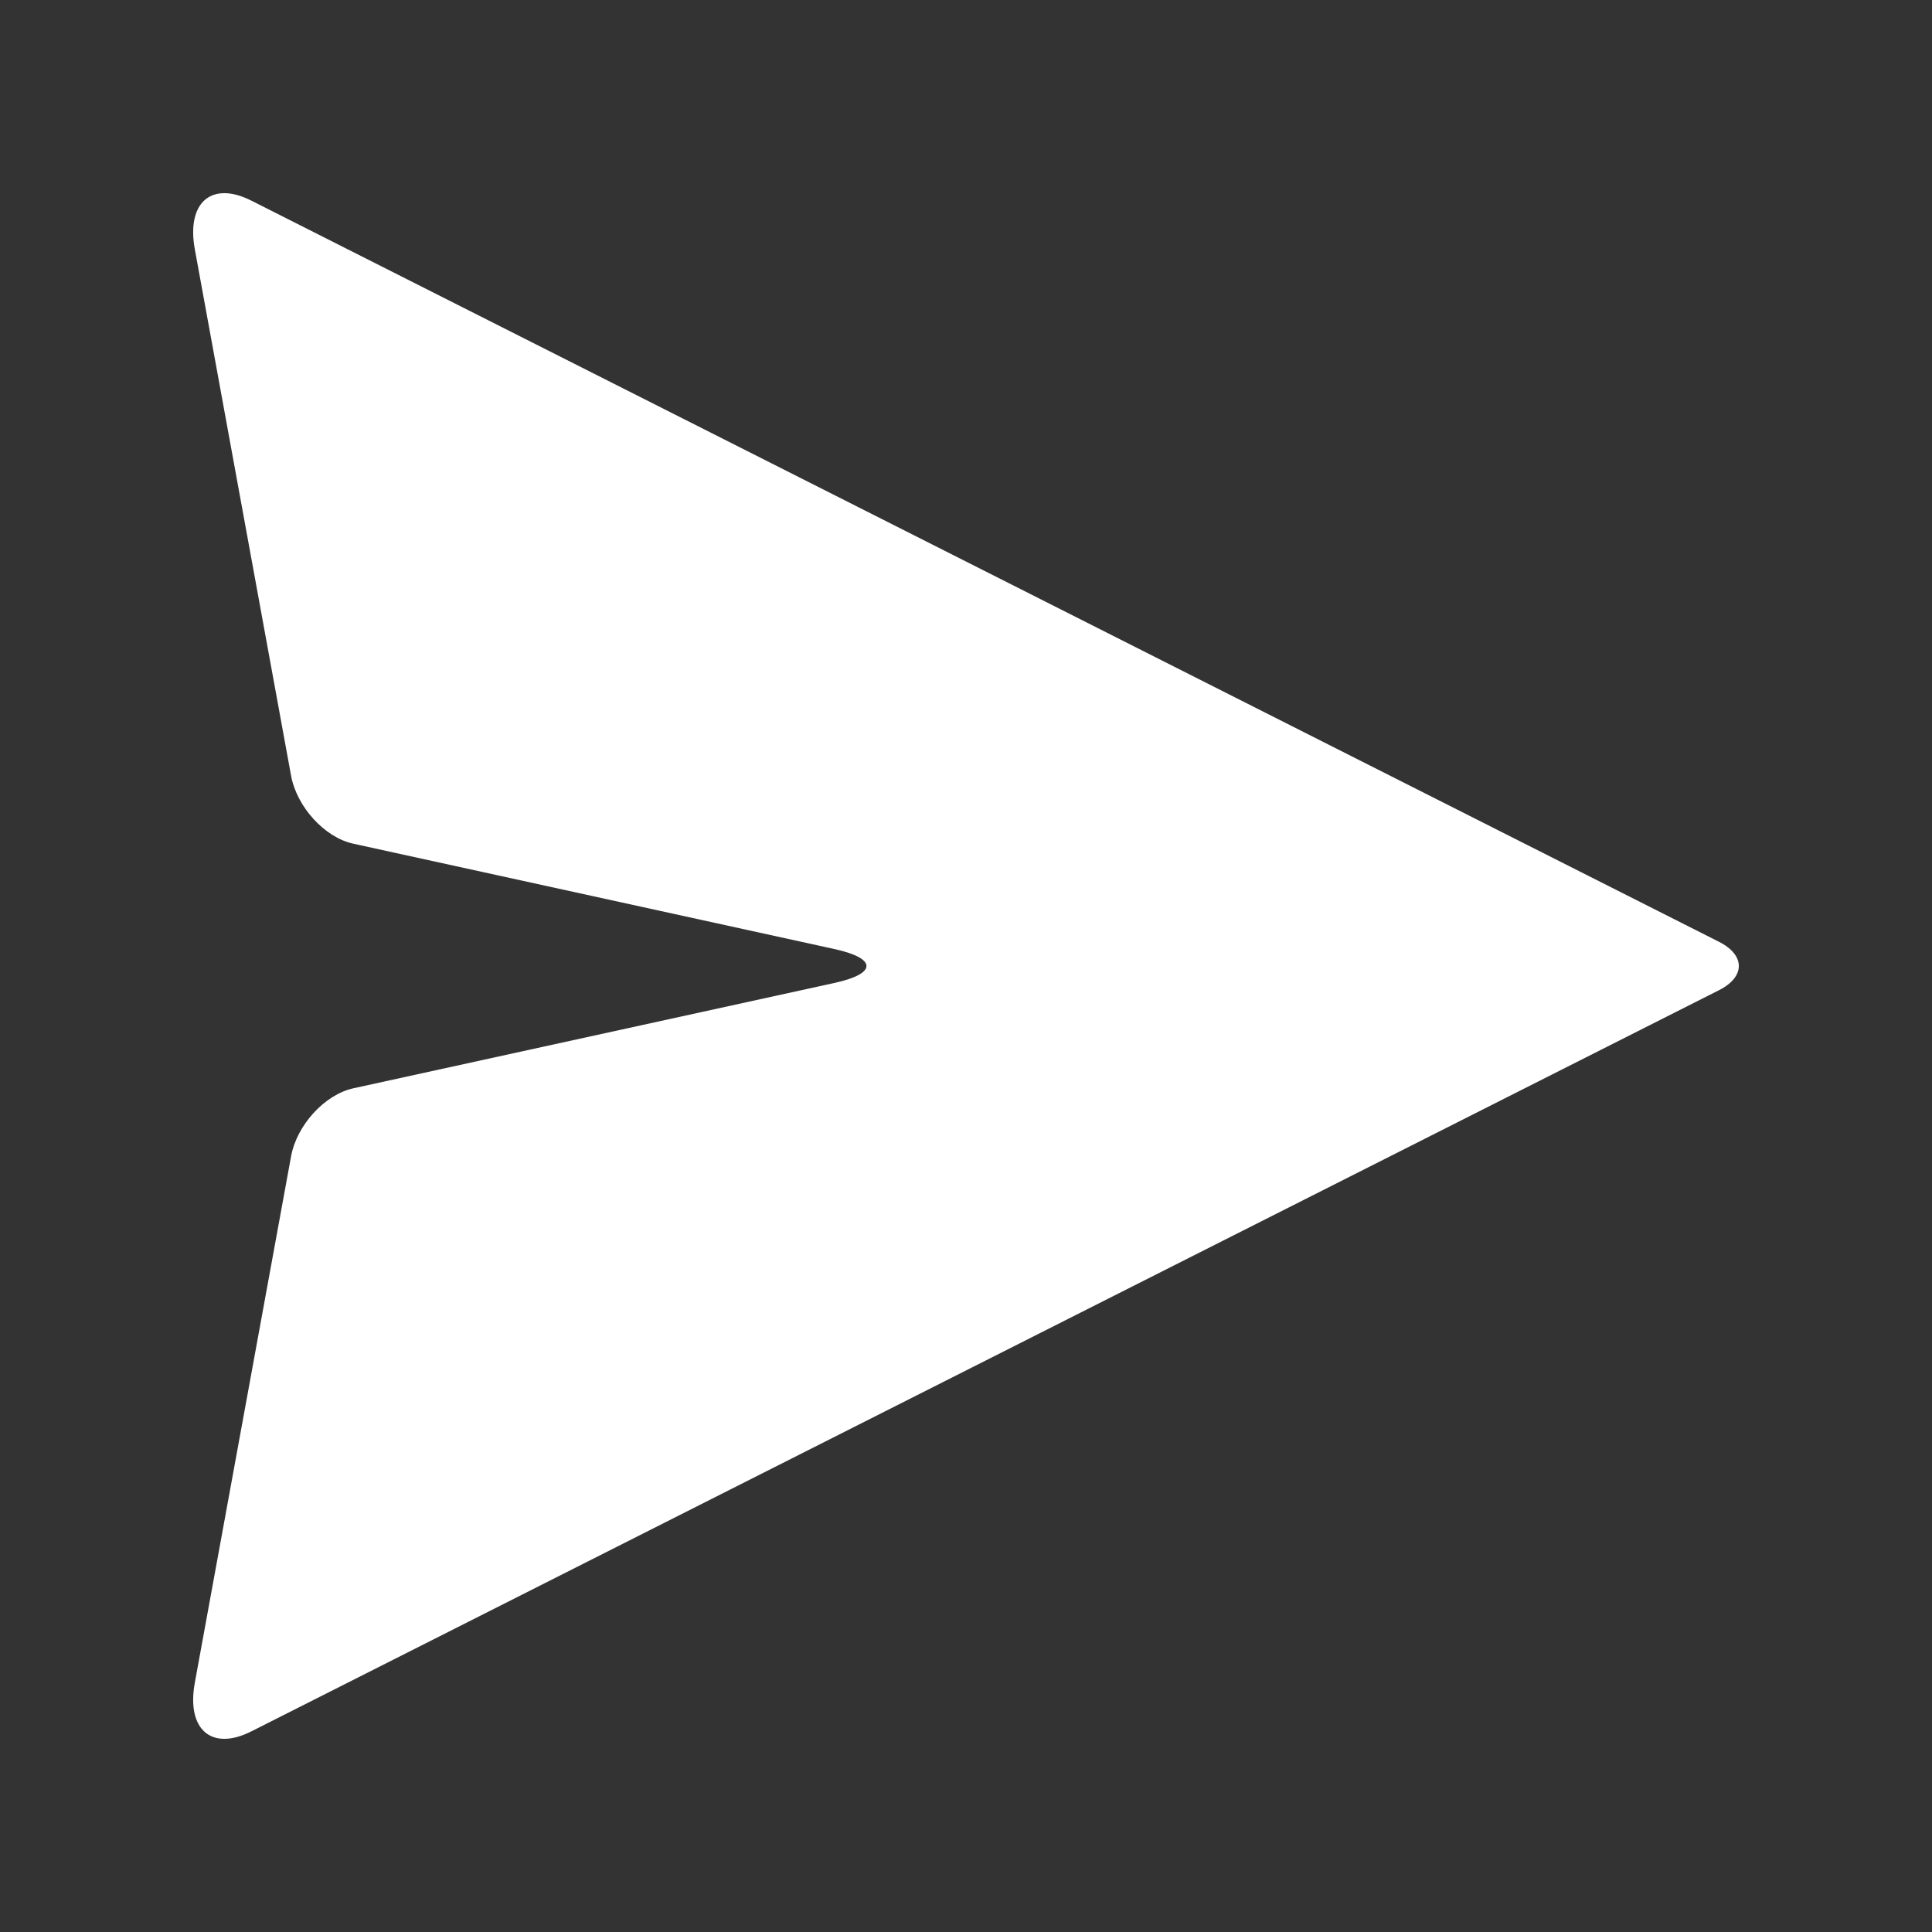 <svg width="20" height="20" viewBox="0 0 20 20" fill="none" xmlns="http://www.w3.org/2000/svg">
<rect x="0" y="0" width="20" height="20" fill="#333333" stroke="none"/>
<path d="M3.658 11.266L8.636 10.176C9.081 10.079 9.081 9.921 8.636 9.824L3.658 8.734C3.361 8.67 3.072 8.353 3.013 8.029L2.017 2.582C1.928 2.095 2.19 1.869 2.602 2.077L17.794 9.749C18.069 9.887 18.069 10.113 17.794 10.251L2.602 17.923C2.19 18.131 1.928 17.905 2.017 17.418L3.013 11.971C3.072 11.647 3.361 11.331 3.658 11.266Z" fill="white"/>
</svg>
